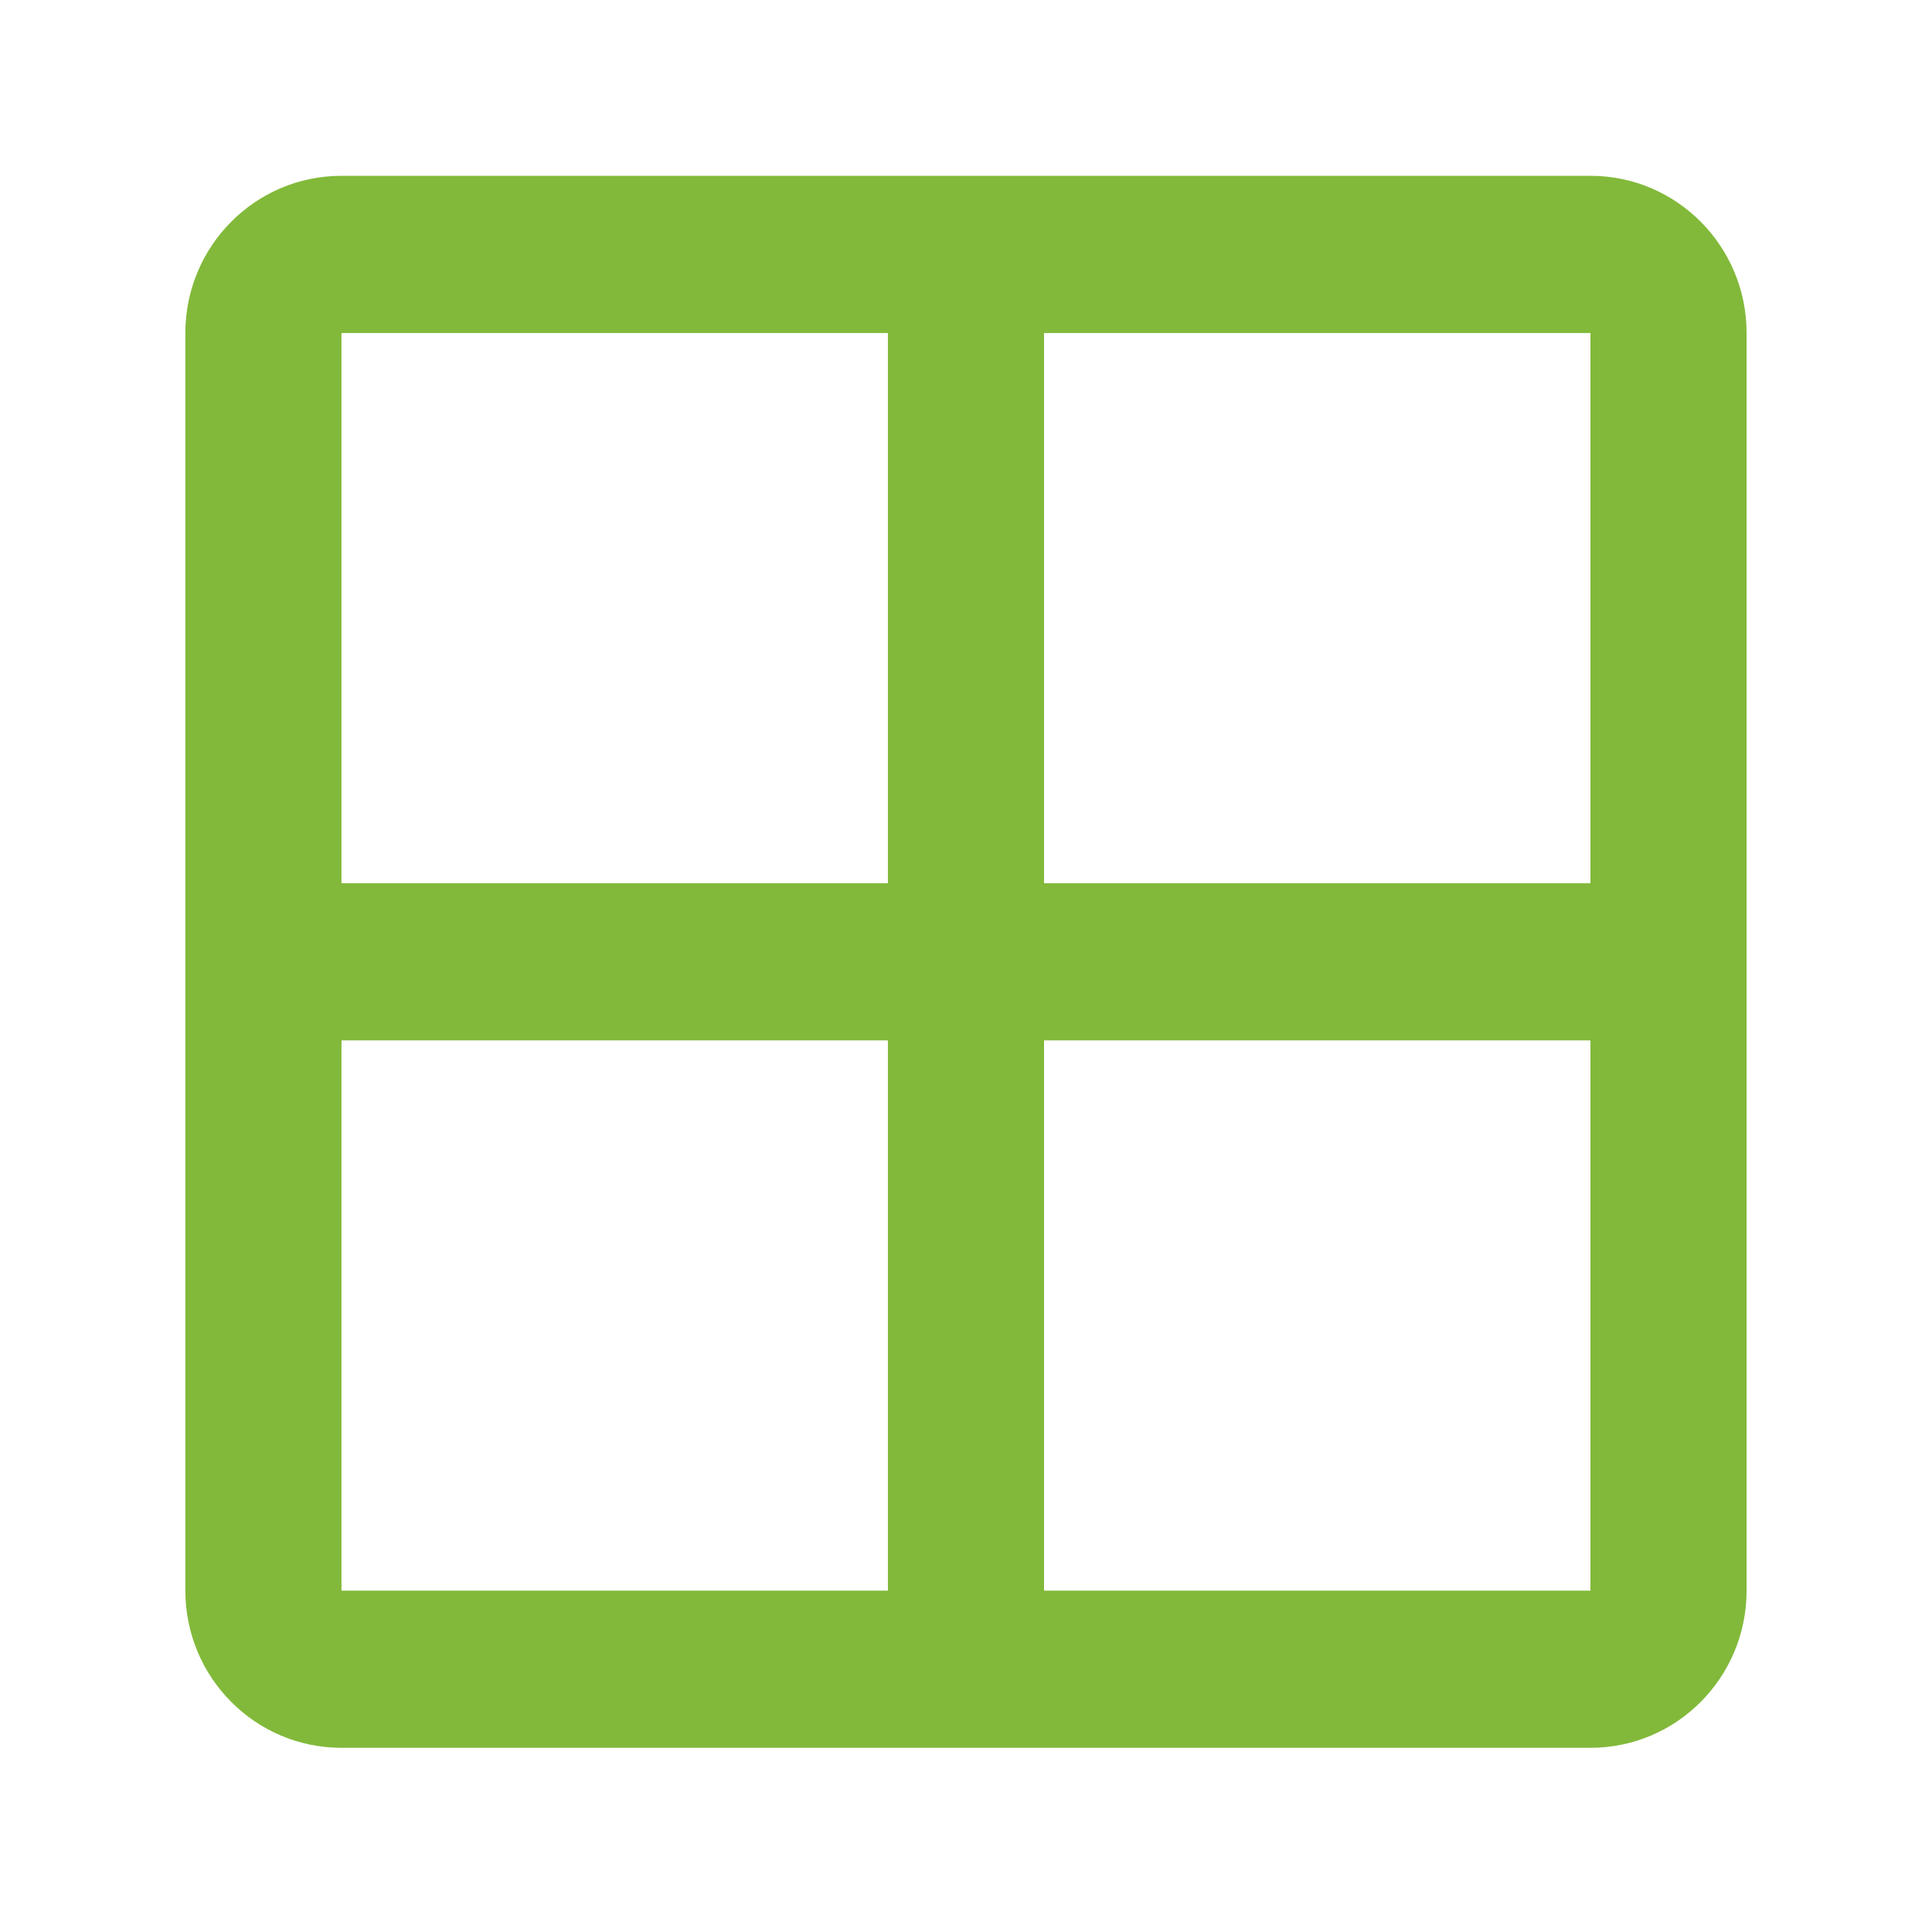 <svg width="33" height="33" viewBox="0 0 33 33" fill="none" xmlns="http://www.w3.org/2000/svg">
<g id="24 / grid / grid">
<path id="icon" fill-rule="evenodd" clip-rule="evenodd" d="M27.166 3.003H5.833C4.36 3.003 3.166 4.206 3.166 5.688V27.169C3.166 28.652 4.36 29.854 5.833 29.854H27.166C28.639 29.854 29.833 28.652 29.833 27.169V5.688C29.833 4.206 28.639 3.003 27.166 3.003ZM5.833 27.169V17.771H15.166V27.169H5.833ZM17.833 27.169H27.166V17.771H17.833V27.169ZM17.833 15.086H27.166V5.688H17.833V15.086ZM15.166 5.688H5.833V15.086H15.166V5.688Z" fill="#82B93A"/>
</g>
</svg>
